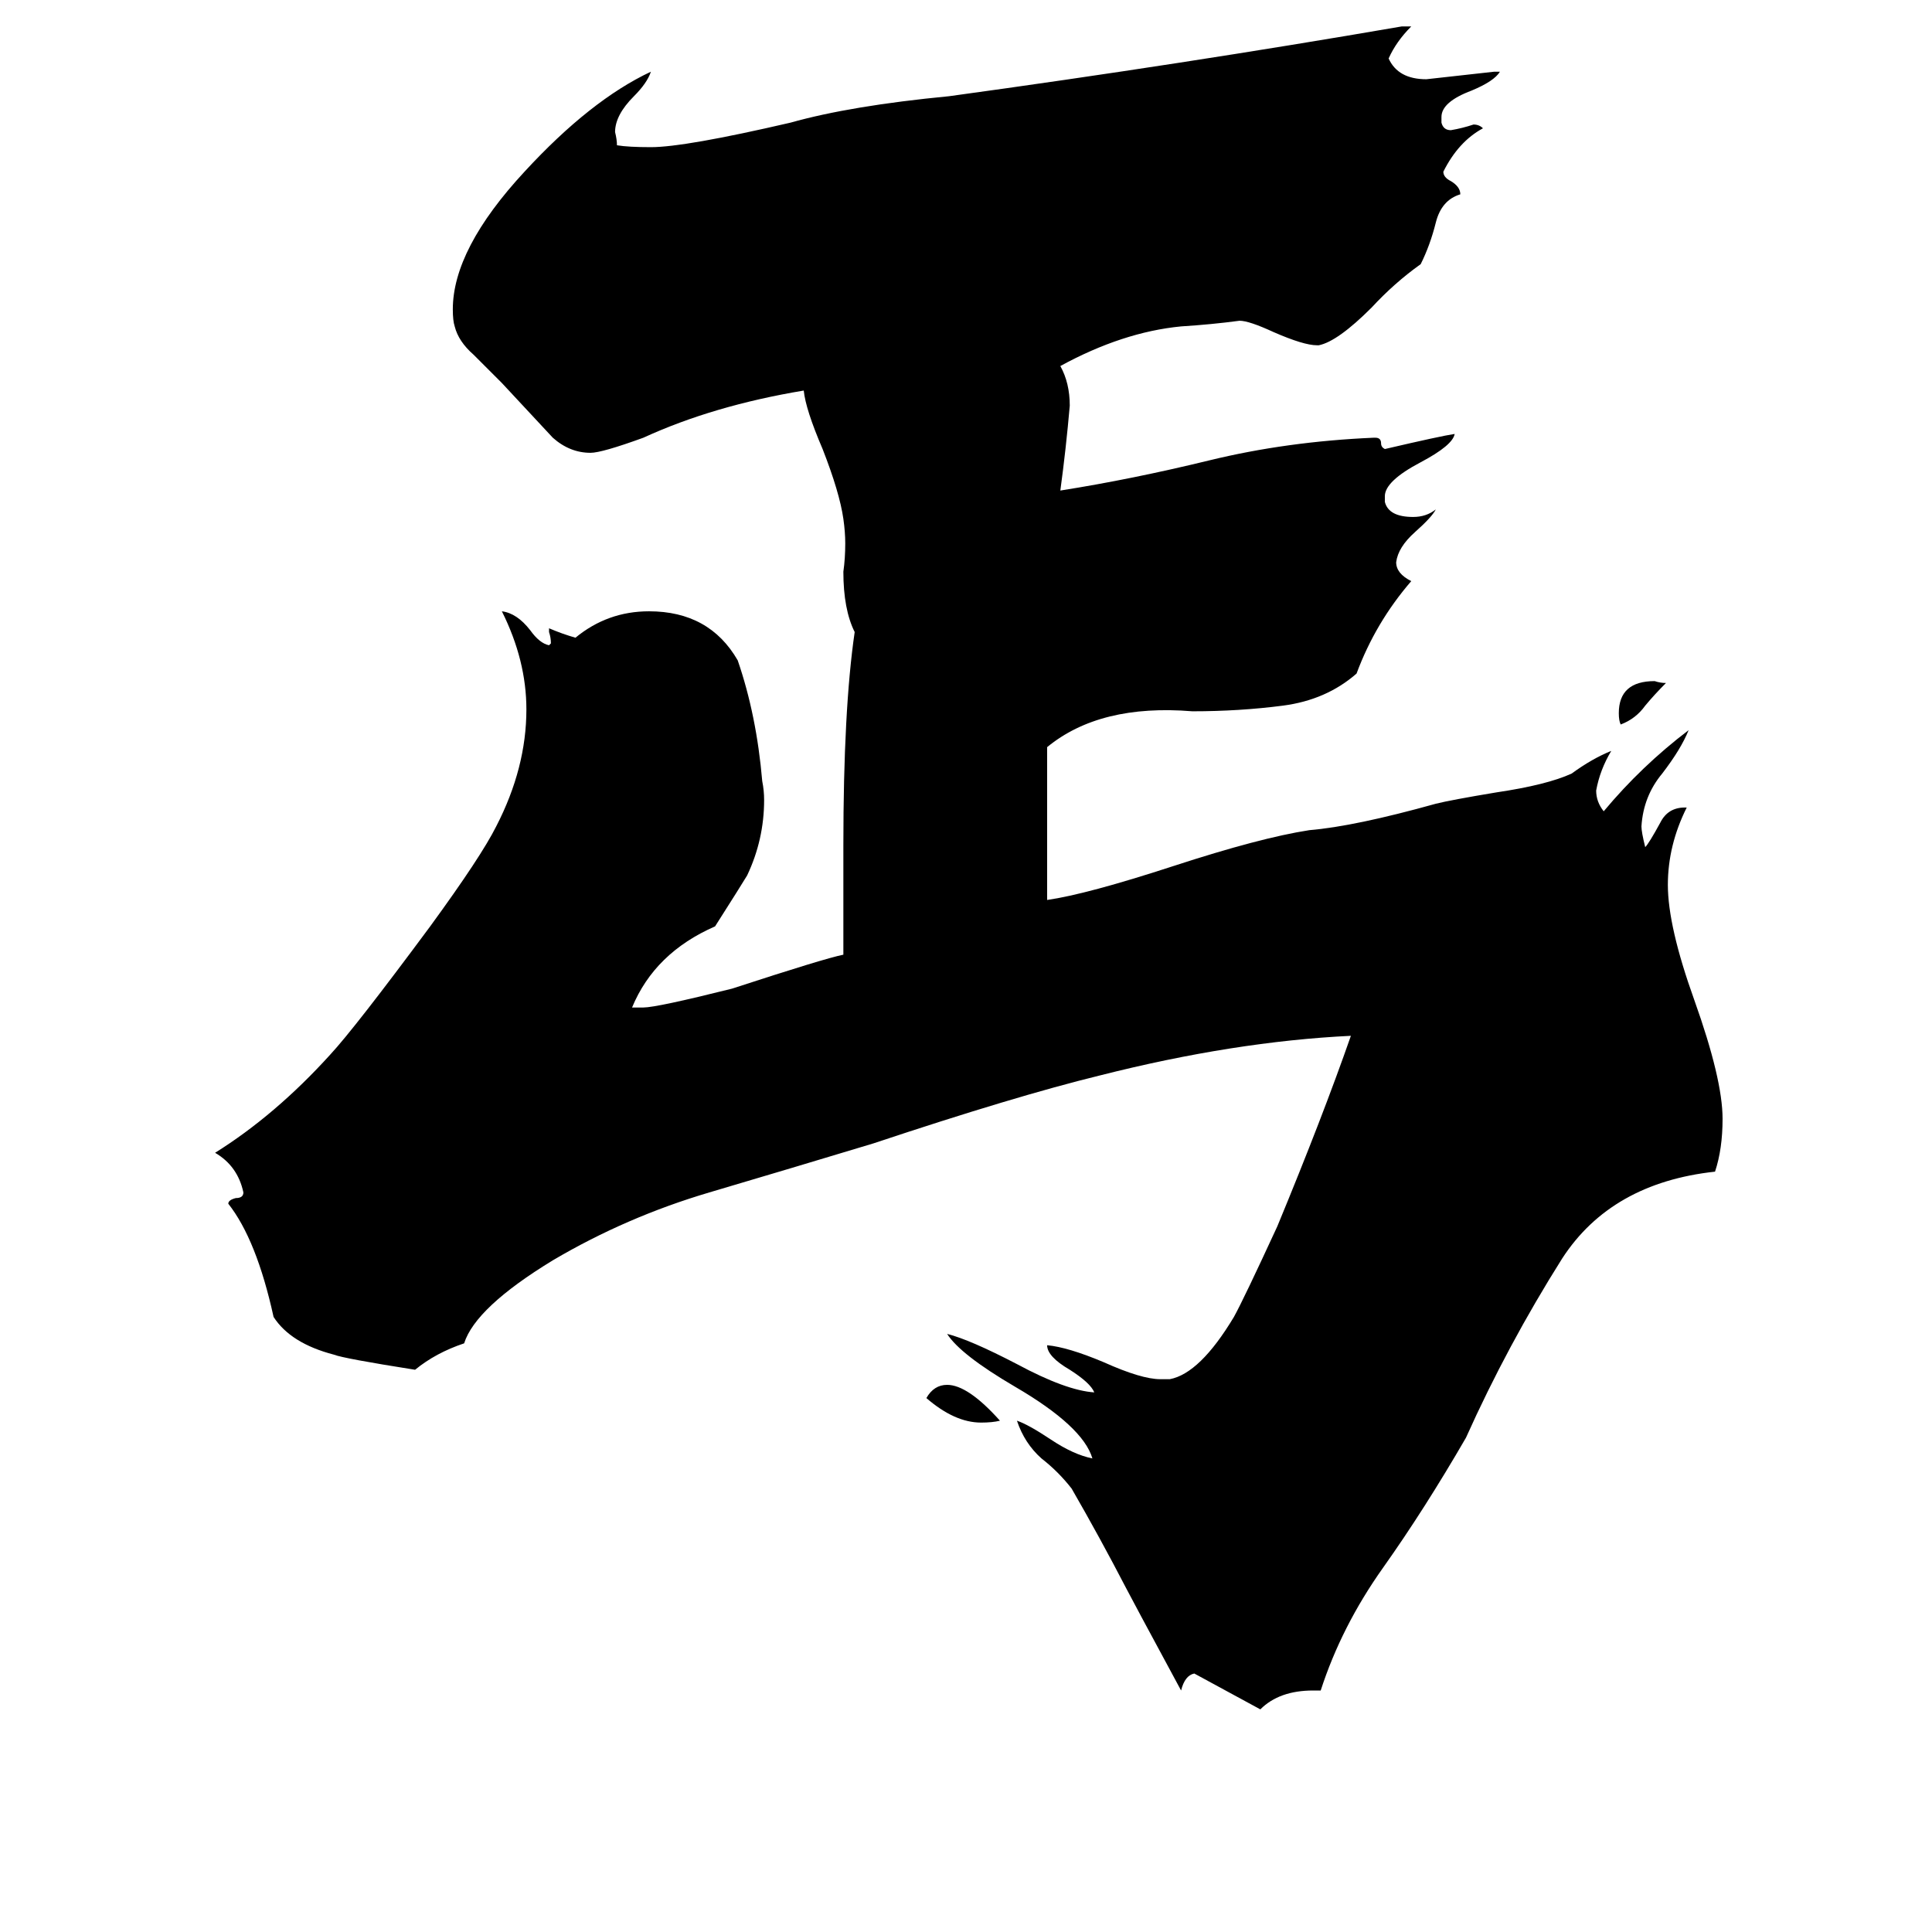 <svg xmlns="http://www.w3.org/2000/svg" viewBox="0 -800 1024 1024">
	<path fill="#000000" d="M883 -438Q877 -432 872 -426Q867 -419 859 -416Q858 -418 858 -422Q858 -439 877 -439Q880 -438 883 -438ZM530 -47Q526 -46 520 -46Q506 -46 491 -59Q495 -66 502 -66Q513 -66 530 -47ZM700 96H696Q678 96 668 106L633 87Q628 88 626 96Q599 46 597 42Q583 15 568 -11Q561 -20 552 -27Q543 -35 539 -47Q545 -45 557 -37Q569 -29 579 -27Q574 -44 538 -65Q509 -82 502 -93Q514 -90 539 -77Q565 -63 580 -62Q578 -67 567 -74Q555 -81 555 -87Q566 -86 585 -78Q605 -69 615 -69H620Q636 -72 654 -102Q659 -111 677 -150Q701 -208 716 -251Q654 -248 583 -230Q538 -219 463 -194Q420 -181 376 -168Q332 -155 293 -132Q252 -107 246 -88Q231 -83 220 -74Q182 -80 177 -82Q154 -88 145 -102Q136 -143 121 -162Q121 -164 125 -165Q129 -165 129 -168Q126 -182 114 -189Q146 -209 175 -241Q188 -255 228 -309Q255 -346 263 -362Q279 -393 279 -424Q279 -450 266 -476Q274 -475 281 -466Q286 -459 291 -458L292 -459Q292 -462 291 -465V-467Q298 -464 305 -462Q322 -476 344 -476Q376 -476 391 -450Q401 -421 404 -386Q405 -381 405 -376Q405 -355 396 -336Q393 -331 379 -309Q347 -295 335 -266H341Q348 -266 388 -276Q437 -292 447 -294V-352Q447 -424 453 -465Q447 -477 447 -497Q448 -504 448 -512Q448 -518 447 -525Q445 -539 436 -562Q427 -583 426 -593Q378 -585 341 -568Q319 -560 313 -560Q302 -560 293 -568Q280 -582 266 -597Q259 -604 251 -612Q243 -619 241 -627Q240 -630 240 -636Q240 -668 278 -709Q313 -747 345 -762Q343 -756 336 -749Q326 -739 326 -730Q327 -726 327 -723Q333 -722 345 -722Q363 -722 419 -735Q451 -744 503 -749Q627 -766 743 -786H748Q740 -778 736 -769Q741 -758 756 -758Q774 -760 792 -762H795Q792 -757 780 -752Q764 -746 764 -738V-735Q765 -731 769 -731Q775 -732 781 -734Q784 -734 786 -732Q773 -725 765 -709Q765 -706 769 -704Q774 -701 774 -697Q764 -694 761 -682Q758 -670 753 -660Q739 -650 727 -637Q709 -619 699 -617H698Q691 -617 675 -624Q662 -630 657 -630Q642 -628 626 -627Q595 -624 562 -606Q567 -597 567 -585Q565 -562 562 -540Q600 -546 641 -556Q682 -566 728 -568H729Q732 -568 732 -565Q732 -563 734 -562Q764 -569 771 -570Q770 -564 753 -555Q734 -545 734 -537V-534Q736 -526 749 -526Q756 -526 761 -530Q759 -526 750 -518Q741 -510 740 -502Q740 -496 748 -492Q729 -470 719 -443Q703 -429 680 -426Q657 -423 632 -423Q583 -427 555 -404V-323Q576 -326 622 -341Q668 -356 694 -360Q718 -362 761 -374Q769 -376 793 -380Q820 -384 833 -390Q844 -398 854 -402Q848 -392 846 -381Q846 -375 850 -370Q870 -394 895 -413Q891 -403 881 -390Q871 -378 870 -362Q870 -359 872 -351Q874 -353 880 -364Q884 -372 893 -372H894Q884 -352 884 -331Q884 -309 898 -270Q913 -228 913 -207Q913 -191 909 -179Q854 -173 828 -133Q799 -87 777 -38Q755 0 733 31Q711 62 700 96Z"/>
</svg>